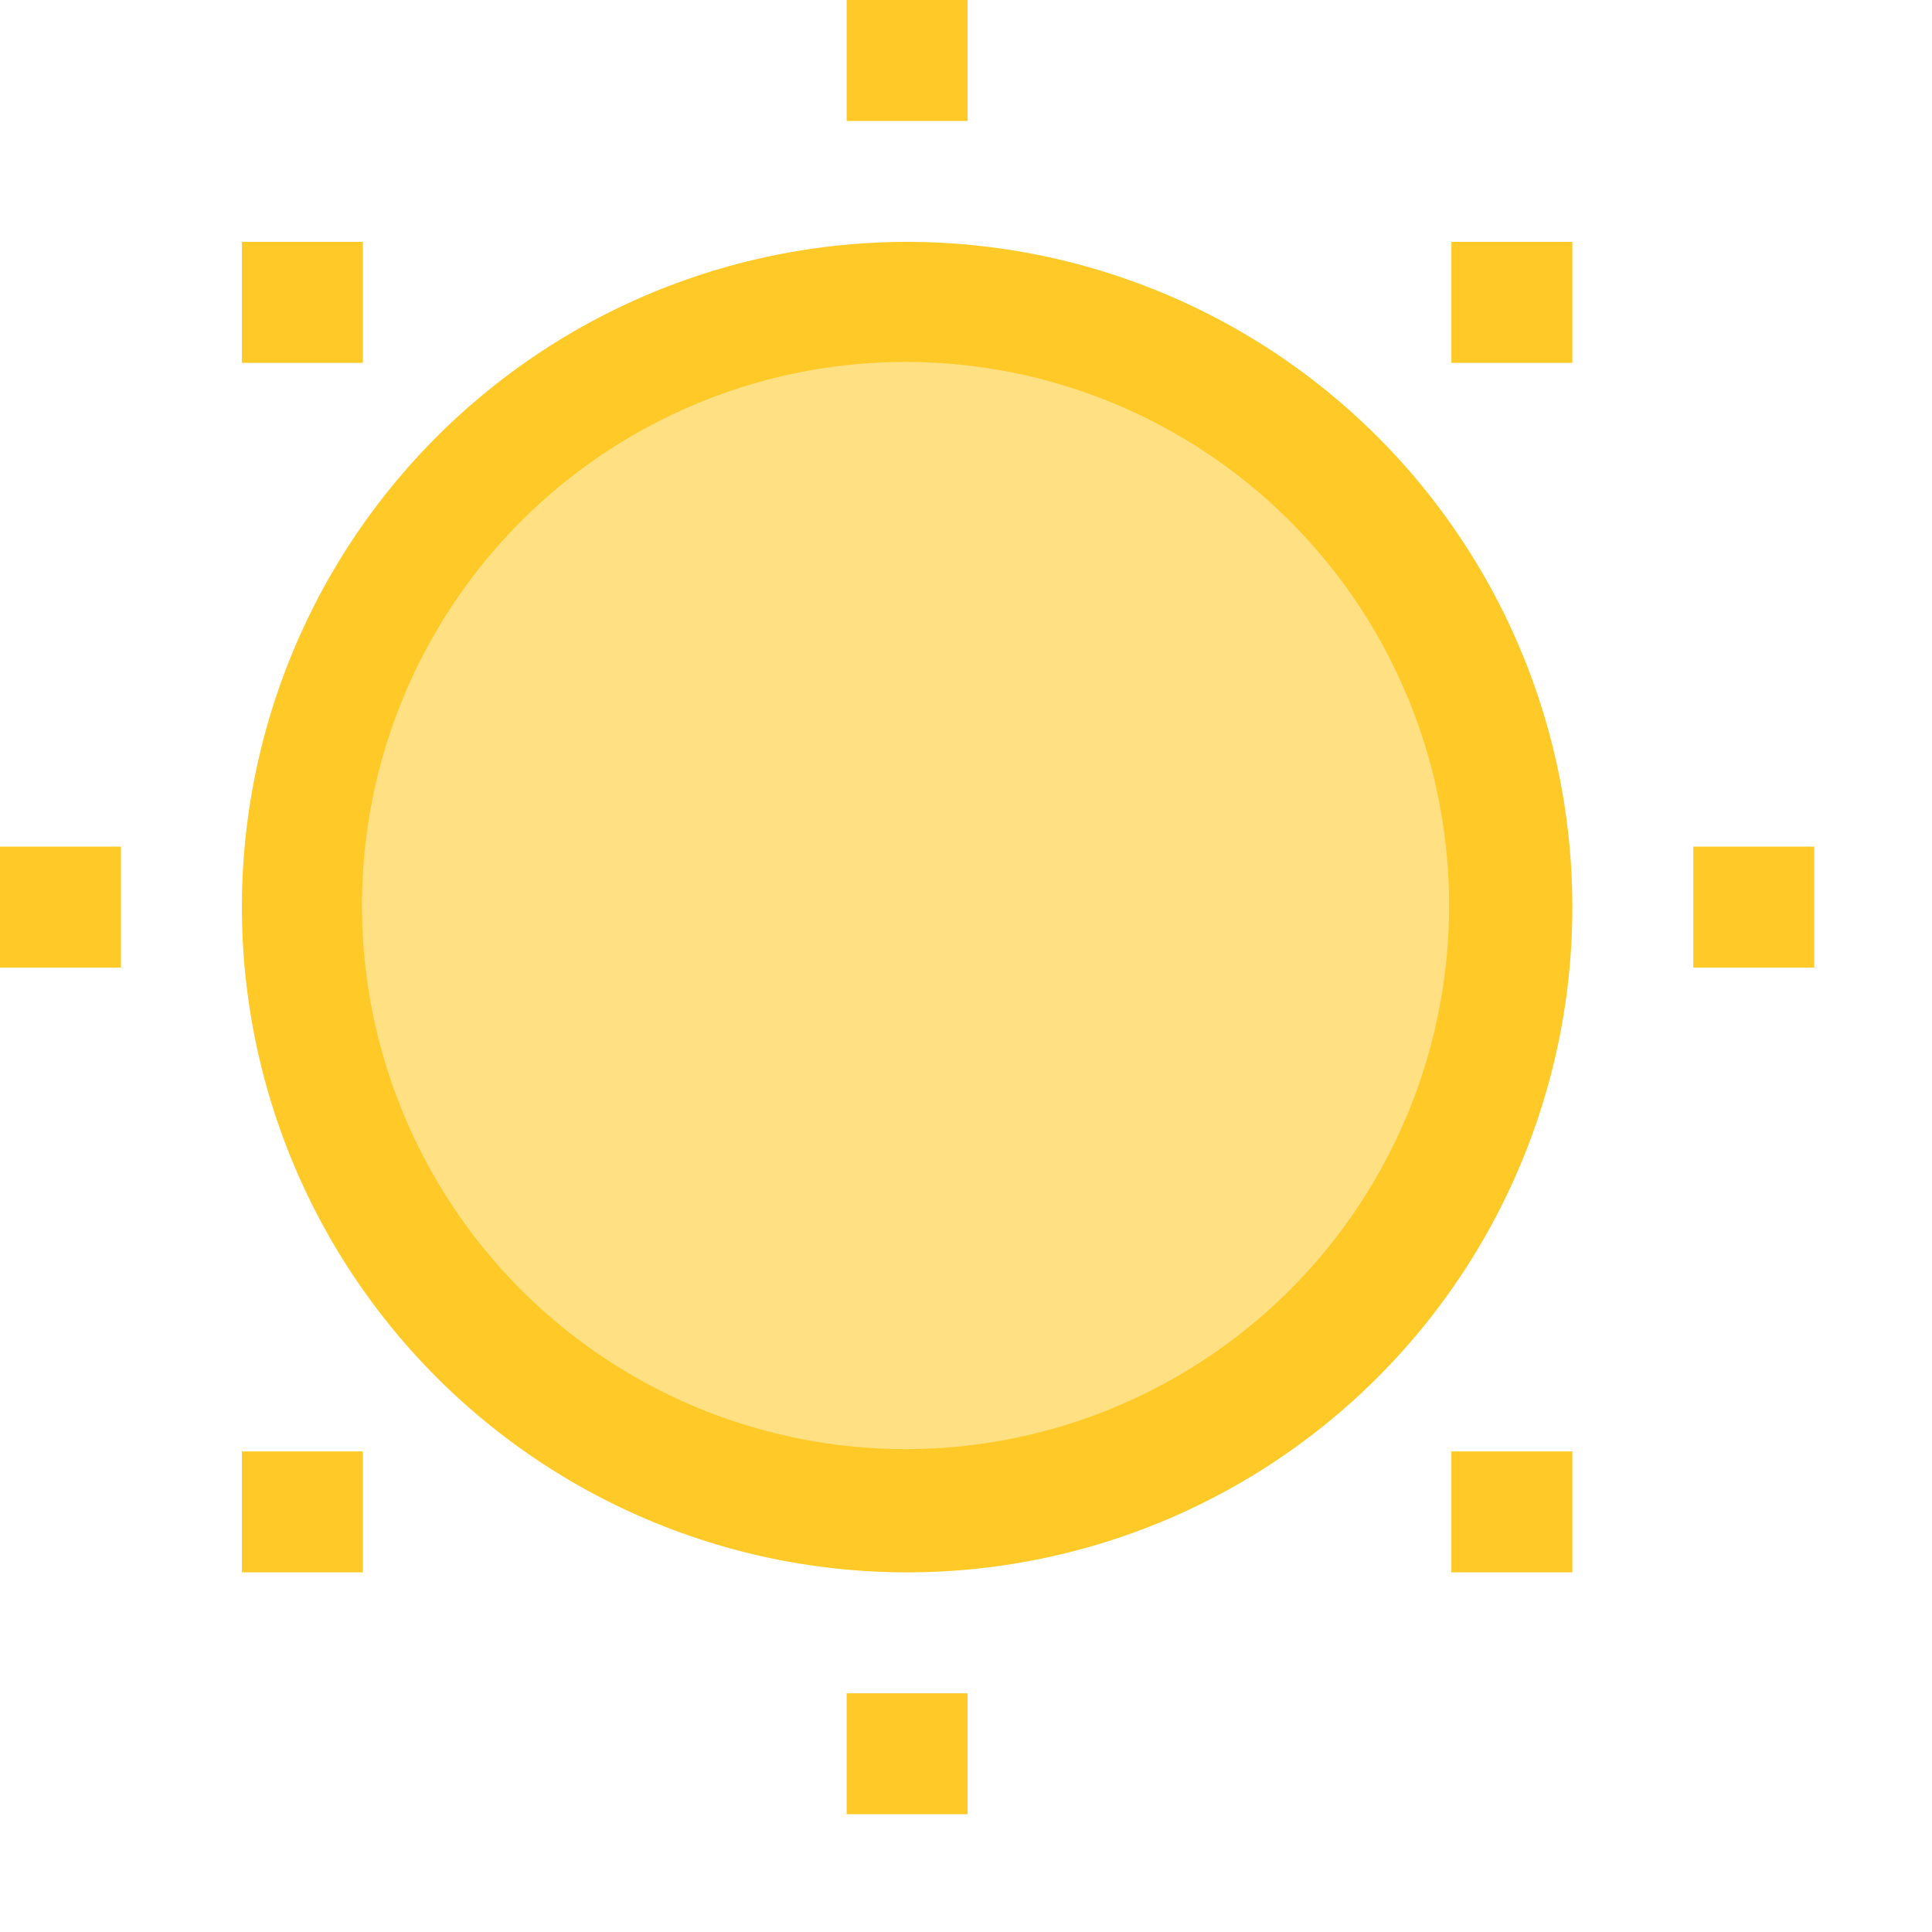<?xml version="1.0" encoding="UTF-8" standalone="no"?>
<!-- Created with Inkscape (http://www.inkscape.org/) -->

<svg
   width="16"
   height="16"
   viewBox="0 0 4.233 4.233"
   version="1.1"
   id="svg841"
   inkscape:version="1.1.2 (0a00cf5339, 2022-02-04, custom)"
   sodipodi:docname="weather-clear.svg"
   xmlns:inkscape="http://www.inkscape.org/namespaces/inkscape"
   xmlns:sodipodi="http://sodipodi.sourceforge.net/DTD/sodipodi-0.dtd"
   xmlns="http://www.w3.org/2000/svg"
   xmlns:svg="http://www.w3.org/2000/svg">
  <sodipodi:namedview
     id="namedview843"
     pagecolor="#ffffff"
     bordercolor="#666666"
     borderopacity="1.0"
     inkscape:pageshadow="2"
     inkscape:pageopacity="0.0"
     inkscape:pagecheckerboard="0"
     inkscape:document-units="px"
     showgrid="false"
     units="px"
     showguides="false"
     inkscape:zoom="24.96875"
     inkscape:cx="6.4680851"
     inkscape:cy="10.112641"
     inkscape:window-width="1920"
     inkscape:window-height="1019"
     inkscape:window-x="0"
     inkscape:window-y="31"
     inkscape:window-maximized="1"
     inkscape:current-layer="svg841" />
  <defs
     id="defs838" />
  <path
     id="path924"
     style="fill:#ffca28;fill-opacity:1;stroke-width:0.917;stroke-linecap:round;stroke-linejoin:round"
     d="M 7 0 L 7 1 L 8 1 L 8 0 L 7 0 z M 2 2 L 2 3 L 3 3 L 3 2 L 2 2 z M 7.5 2 A 5.5 5.5 0 0 0 2 7.5 A 5.5 5.5 0 0 0 7.5 13 A 5.5 5.5 0 0 0 13 7.5 A 5.5 5.5 0 0 0 7.5 2 z M 12 2 L 12 3 L 13 3 L 13 2 L 12 2 z M 0 7 L 0 8 L 1 8 L 1 7 L 0 7 z M 14 7 L 14 8 L 15 8 L 15 7 L 14 7 z M 2 12 L 2 13 L 3 13 L 3 12 L 2 12 z M 12 12 L 12 13 L 13 13 L 13 12 L 12 12 z M 7 14 L 7 15 L 8 15 L 8 14 L 7 14 z "
     transform="scale(0.265)" />
  <circle
     style="fill:#ffe082;fill-opacity:1;stroke-width:0.216;stroke-linecap:round;stroke-linejoin:round"
     id="path1558"
     cx="1.984"
     cy="1.984"
     r="1.191" />
</svg>

